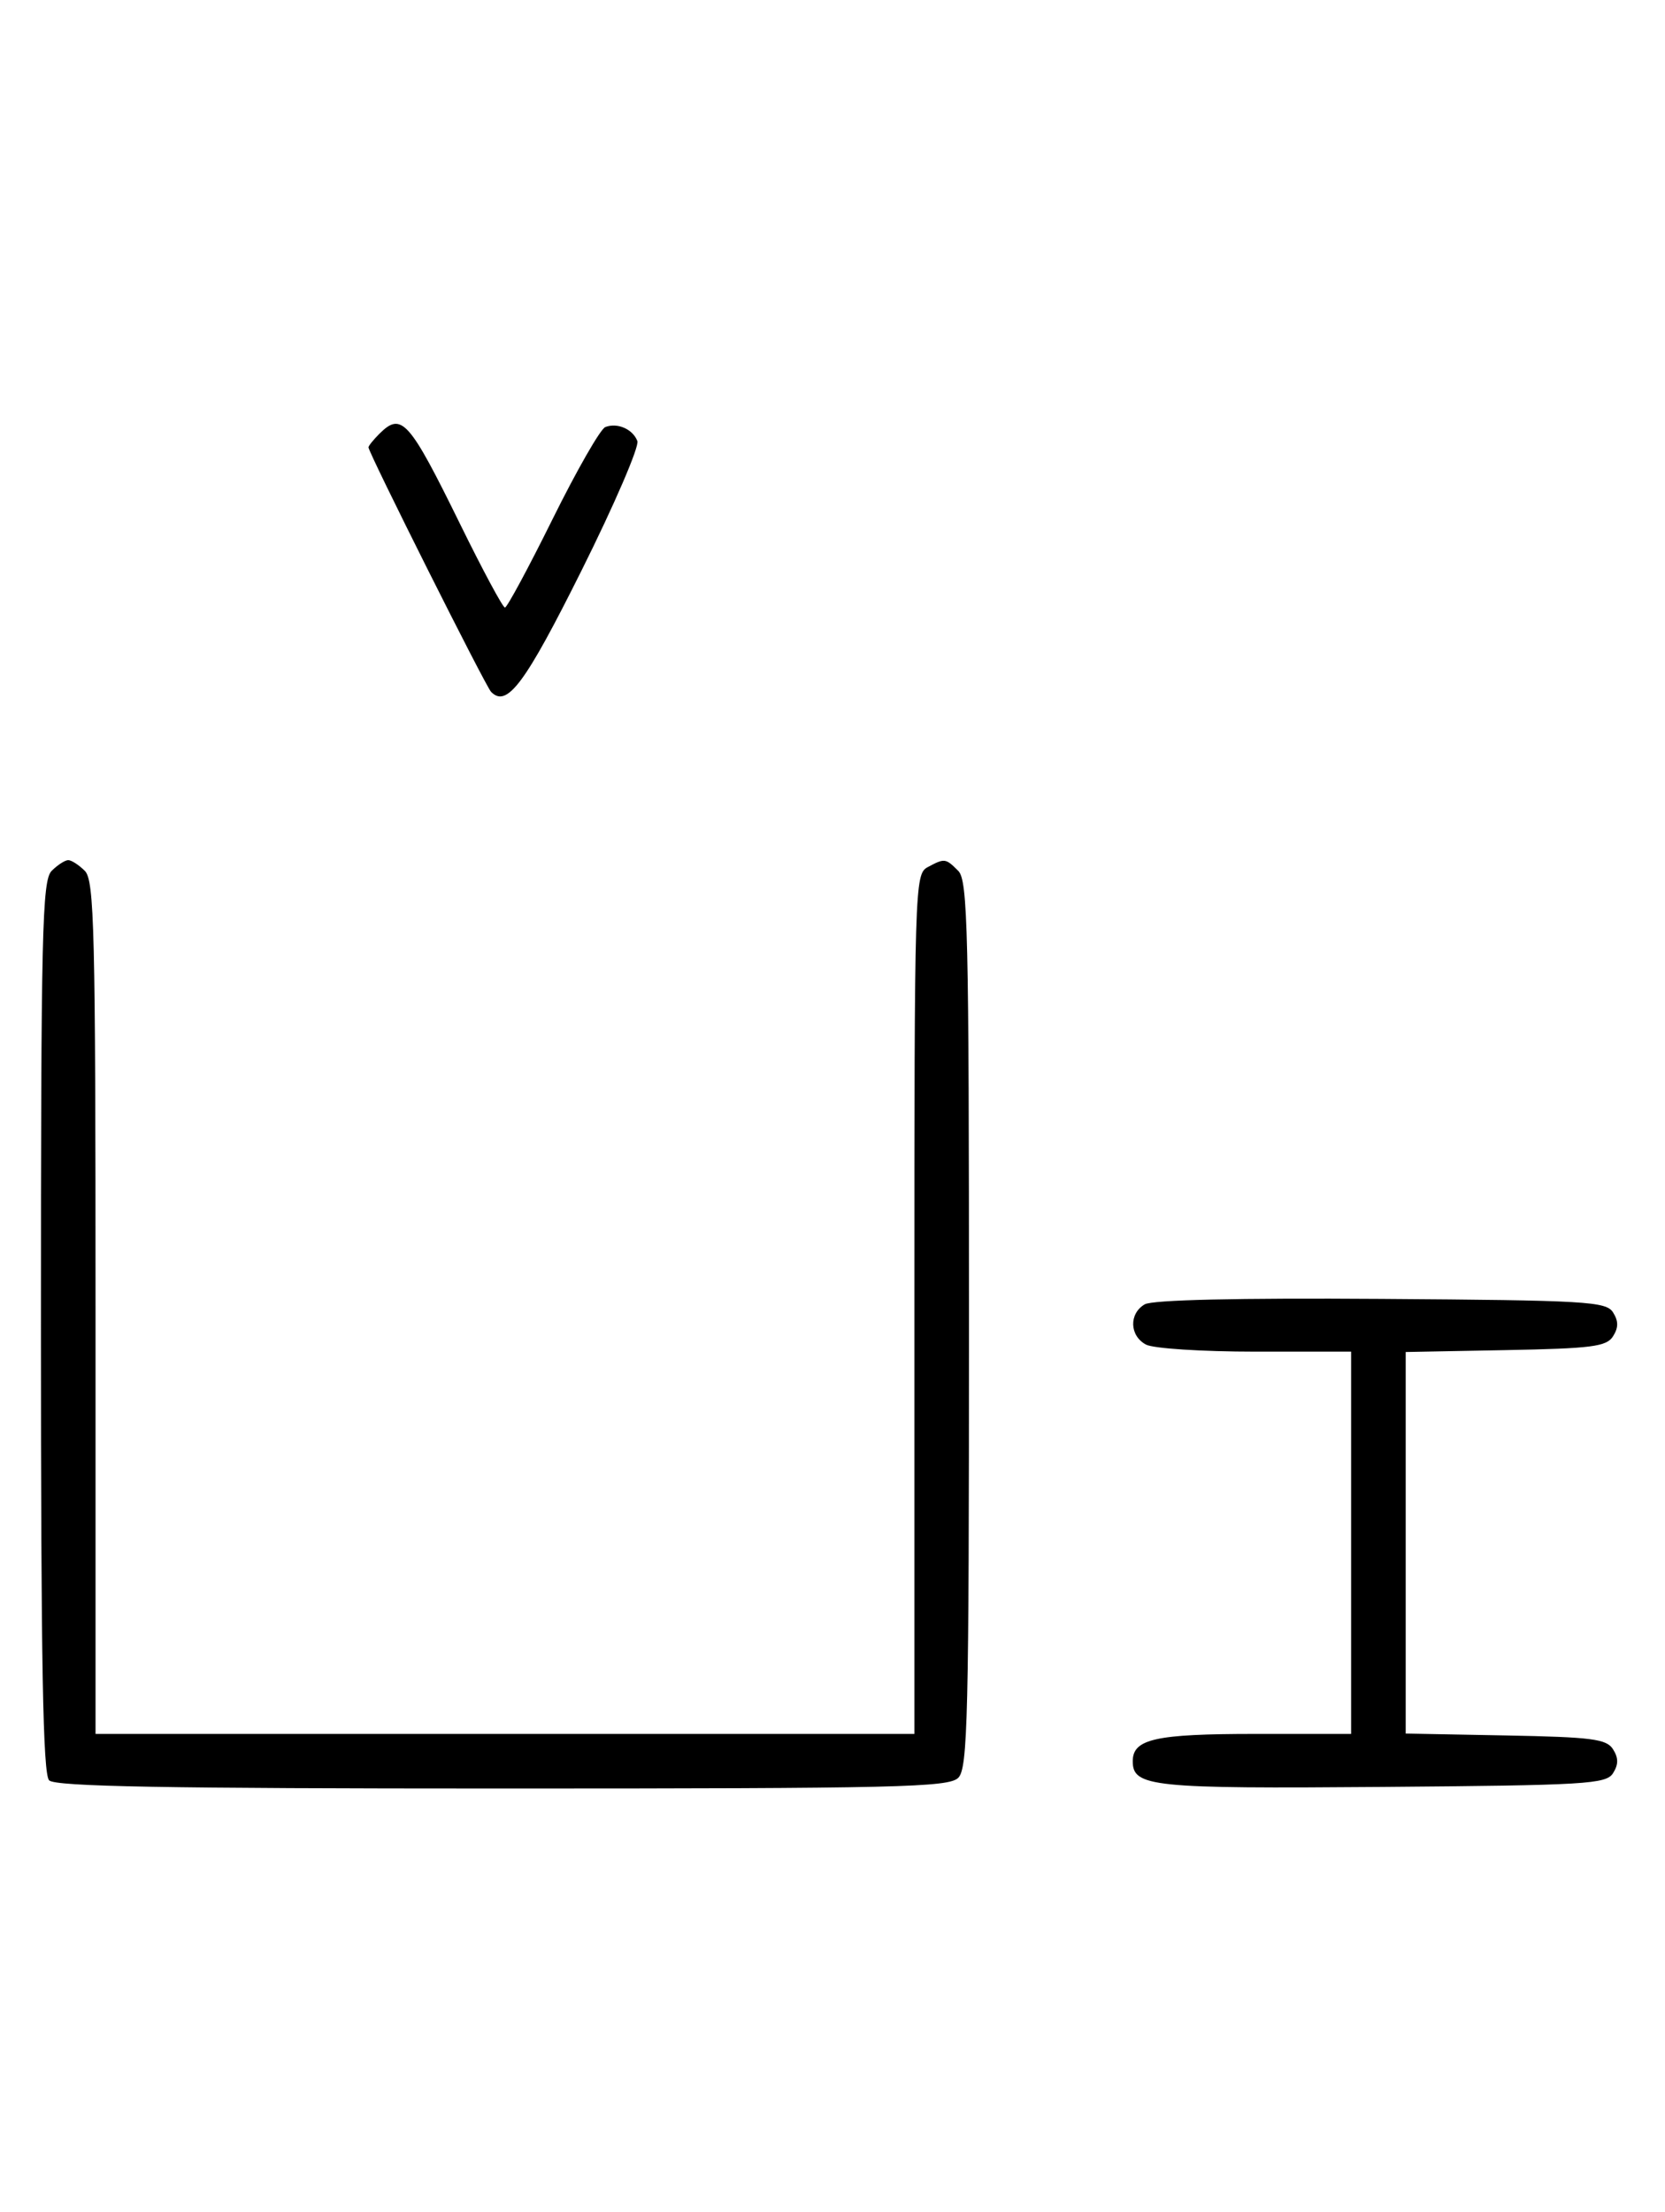 <svg xmlns="http://www.w3.org/2000/svg" width="244" height="324" viewBox="0 0 244 324" version="1.1">
	<path d="M 55.571 63.571 C 54.707 64.436, 54 65.317, 54 65.531 C 54 66.316, 71.159 100.529, 71.965 101.349 C 74.297 103.725, 76.927 100.197, 85.239 83.541 C 90.036 73.928, 93.710 65.408, 93.403 64.609 C 92.732 62.858, 90.483 61.877, 88.705 62.560 C 87.993 62.833, 84.520 68.894, 80.986 76.028 C 77.453 83.163, 74.308 89, 73.997 89 C 73.687 89, 70.748 83.534, 67.467 76.853 C 59.925 61.499, 58.847 60.296, 55.571 63.571 M 7.571 127.571 C 6.175 128.968, 6 136.406, 6 194.371 C 6 243.771, 6.291 259.891, 7.200 260.800 C 8.109 261.709, 24.229 262, 73.629 262 C 131.594 262, 139.032 261.825, 140.429 260.429 C 141.825 259.032, 142 251.628, 142 194 C 142 136.372, 141.825 128.968, 140.429 127.571 C 138.569 125.712, 138.436 125.696, 135.934 127.035 C 134.053 128.042, 134 129.807, 134 191.035 L 134 254 74 254 L 14 254 14 191.571 C 14 136.152, 13.824 128.966, 12.429 127.571 C 11.564 126.707, 10.471 126, 10 126 C 9.529 126, 8.436 126.707, 7.571 127.571 M 167.750 191.073 C 165.423 192.438, 165.524 195.675, 167.934 196.965 C 169.005 197.538, 176.151 198, 183.934 198 L 198 198 198 226 L 198 254 183.934 254 C 169.308 254, 166 254.738, 166 258 C 166 261.750, 168.791 262.037, 202.601 261.764 C 232.469 261.523, 235.378 261.349, 236.386 259.750 C 237.190 258.475, 237.191 257.525, 236.387 256.250 C 235.433 254.736, 233.314 254.463, 220.643 254.223 L 206 253.947 206 226 L 206 198.053 220.643 197.777 C 233.314 197.537, 235.433 197.264, 236.387 195.750 C 237.191 194.475, 237.190 193.525, 236.386 192.250 C 235.377 190.649, 232.483 190.481, 202.391 190.273 C 181.280 190.127, 168.873 190.414, 167.750 191.073 " stroke="none" fill="black" fill-rule="evenodd"/>
</svg>